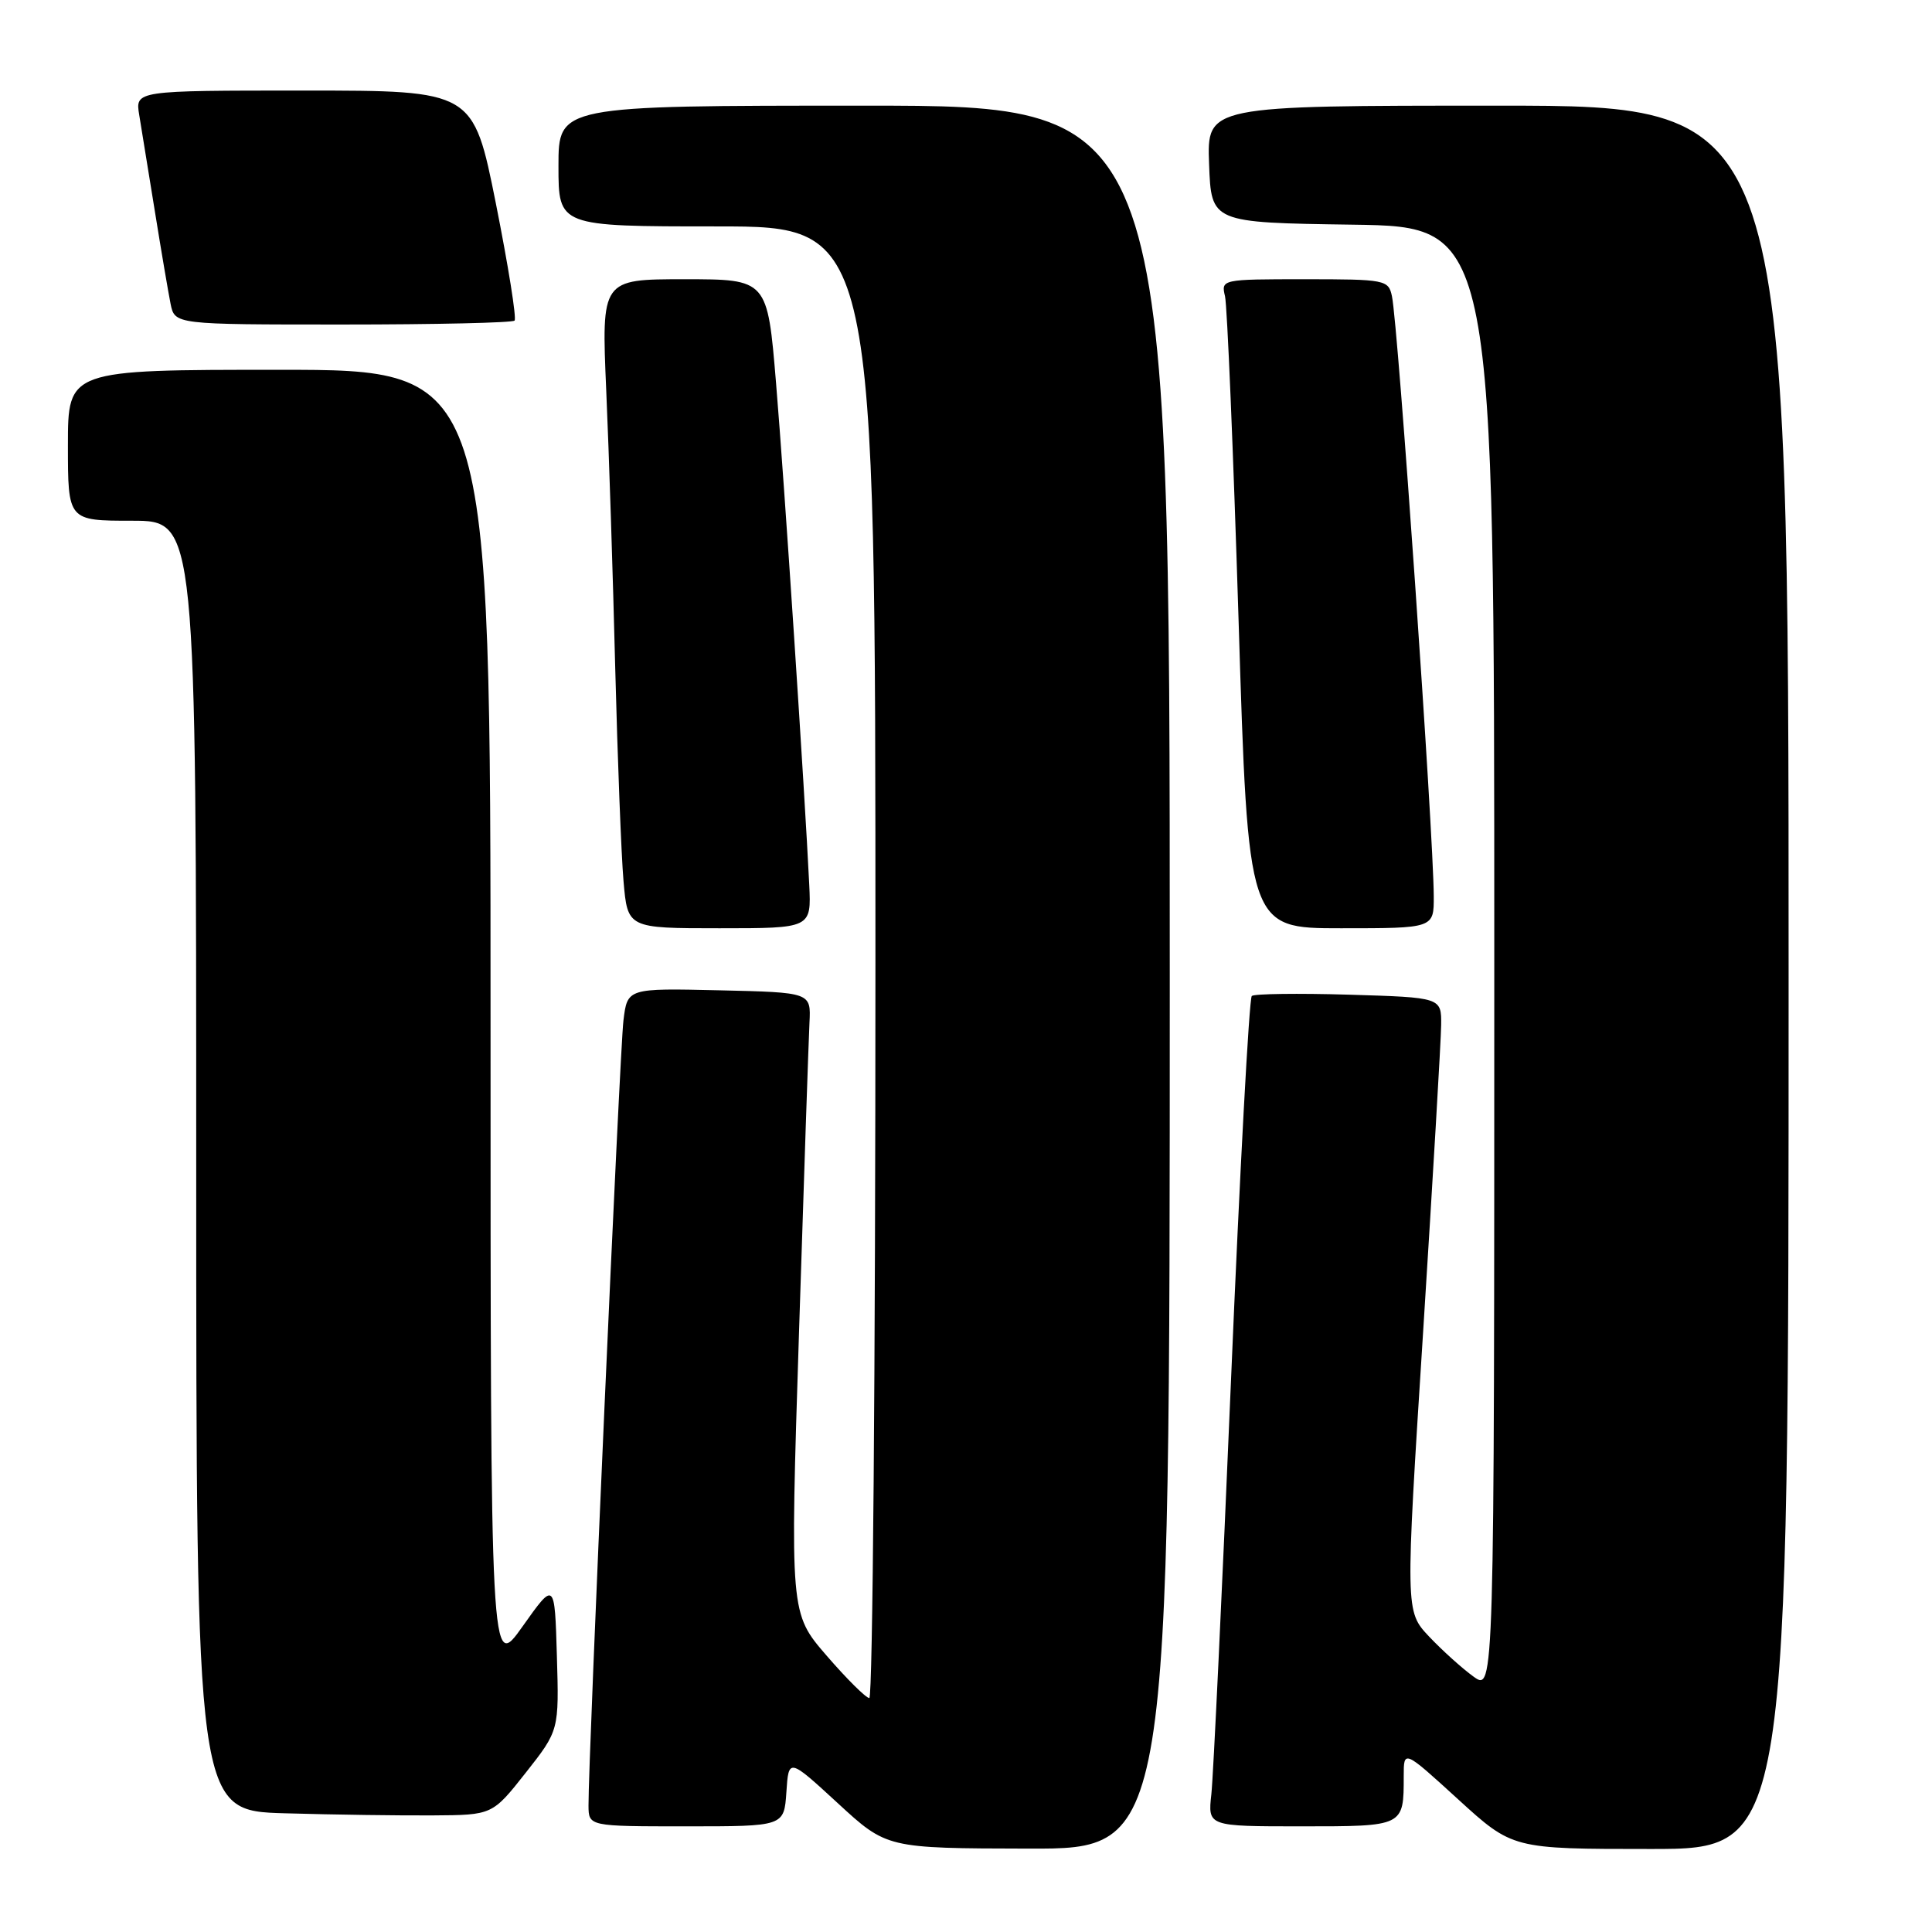<?xml version="1.0" encoding="UTF-8" standalone="no"?>
<!DOCTYPE svg PUBLIC "-//W3C//DTD SVG 1.1//EN" "http://www.w3.org/Graphics/SVG/1.1/DTD/svg11.dtd" >
<svg xmlns="http://www.w3.org/2000/svg" xmlns:xlink="http://www.w3.org/1999/xlink" version="1.1" viewBox="0 0 256 256">
 <g >
 <path fill="currentColor"
d=" M 155.00 129.50 C 155.00 14.00 155.00 14.00 114.50 14.00 C 74.00 14.00 74.00 14.00 74.00 22.00 C 74.00 30.00 74.00 30.00 95.00 30.00 C 116.00 30.00 116.00 30.00 116.00 127.50 C 116.00 181.12 115.64 225.00 115.19 225.00 C 114.75 225.00 112.20 222.47 109.53 219.38 C 104.68 213.77 104.68 213.77 105.87 176.63 C 106.52 156.21 107.15 137.70 107.26 135.50 C 107.46 131.50 107.46 131.50 95.30 131.22 C 83.13 130.94 83.13 130.94 82.61 135.22 C 82.12 139.21 77.94 233.20 77.98 239.25 C 78.00 242.00 78.00 242.00 90.95 242.00 C 103.89 242.00 103.89 242.00 104.20 237.47 C 104.50 232.94 104.50 232.94 111.00 238.92 C 117.50 244.91 117.50 244.91 136.25 244.95 C 155.00 245.00 155.00 245.00 155.00 129.50 Z  M 237.00 129.50 C 237.00 14.00 237.00 14.00 198.46 14.00 C 159.92 14.00 159.92 14.00 160.21 21.75 C 160.50 29.50 160.50 29.50 179.25 29.77 C 198.00 30.04 198.00 30.04 198.00 127.09 C 198.00 224.14 198.00 224.14 195.25 222.16 C 193.74 221.07 191.08 218.67 189.35 216.84 C 186.21 213.50 186.21 213.50 188.57 176.50 C 189.86 156.15 190.94 137.85 190.96 135.83 C 191.00 132.17 191.00 132.17 178.75 131.80 C 172.01 131.60 166.21 131.68 165.87 131.97 C 165.52 132.26 164.28 155.22 163.11 183.00 C 161.94 210.78 160.77 235.41 160.51 237.75 C 160.04 242.00 160.04 242.00 172.41 242.00 C 186.07 242.00 186.00 242.03 186.00 235.34 C 186.00 231.84 186.00 231.84 193.21 238.42 C 200.42 245.00 200.42 245.00 218.71 245.00 C 237.00 245.00 237.00 245.00 237.00 129.50 Z  M 69.66 234.90 C 74.08 229.29 74.08 229.29 73.79 219.40 C 73.50 209.51 73.50 209.51 69.25 215.50 C 65.00 221.50 65.00 221.50 65.00 135.25 C 65.00 49.00 65.00 49.00 37.00 49.00 C 9.00 49.00 9.00 49.00 9.00 59.00 C 9.00 69.00 9.00 69.00 17.50 69.00 C 26.00 69.00 26.00 69.00 26.00 154.47 C 26.00 239.94 26.00 239.94 37.75 240.27 C 44.21 240.46 53.04 240.58 57.37 240.55 C 65.24 240.50 65.24 240.50 69.66 234.90 Z  M 107.23 117.25 C 106.65 105.18 103.93 63.91 102.83 50.75 C 101.69 37.00 101.69 37.00 90.69 37.00 C 79.69 37.00 79.69 37.00 80.33 51.75 C 80.69 59.86 81.22 76.40 81.52 88.50 C 81.83 100.60 82.32 113.31 82.62 116.75 C 83.16 123.00 83.16 123.00 95.33 123.00 C 107.50 123.00 107.50 123.00 107.23 117.25 Z  M 189.98 118.75 C 189.95 110.45 185.26 43.06 184.44 39.25 C 183.98 37.08 183.56 37.00 172.87 37.00 C 161.88 37.00 161.79 37.02 162.32 39.25 C 162.61 40.49 163.42 59.84 164.12 82.25 C 165.38 123.00 165.38 123.00 177.69 123.00 C 190.00 123.00 190.00 123.00 189.98 118.75 Z  M 68.18 42.48 C 68.47 42.20 67.35 35.23 65.71 26.98 C 62.71 12.00 62.71 12.00 40.31 12.00 C 17.91 12.00 17.91 12.00 18.45 15.25 C 18.75 17.04 19.68 22.77 20.52 28.00 C 21.36 33.23 22.30 38.74 22.60 40.25 C 23.16 43.00 23.16 43.00 45.41 43.00 C 57.65 43.00 67.90 42.77 68.18 42.48 Z "/>
</g>
</svg>